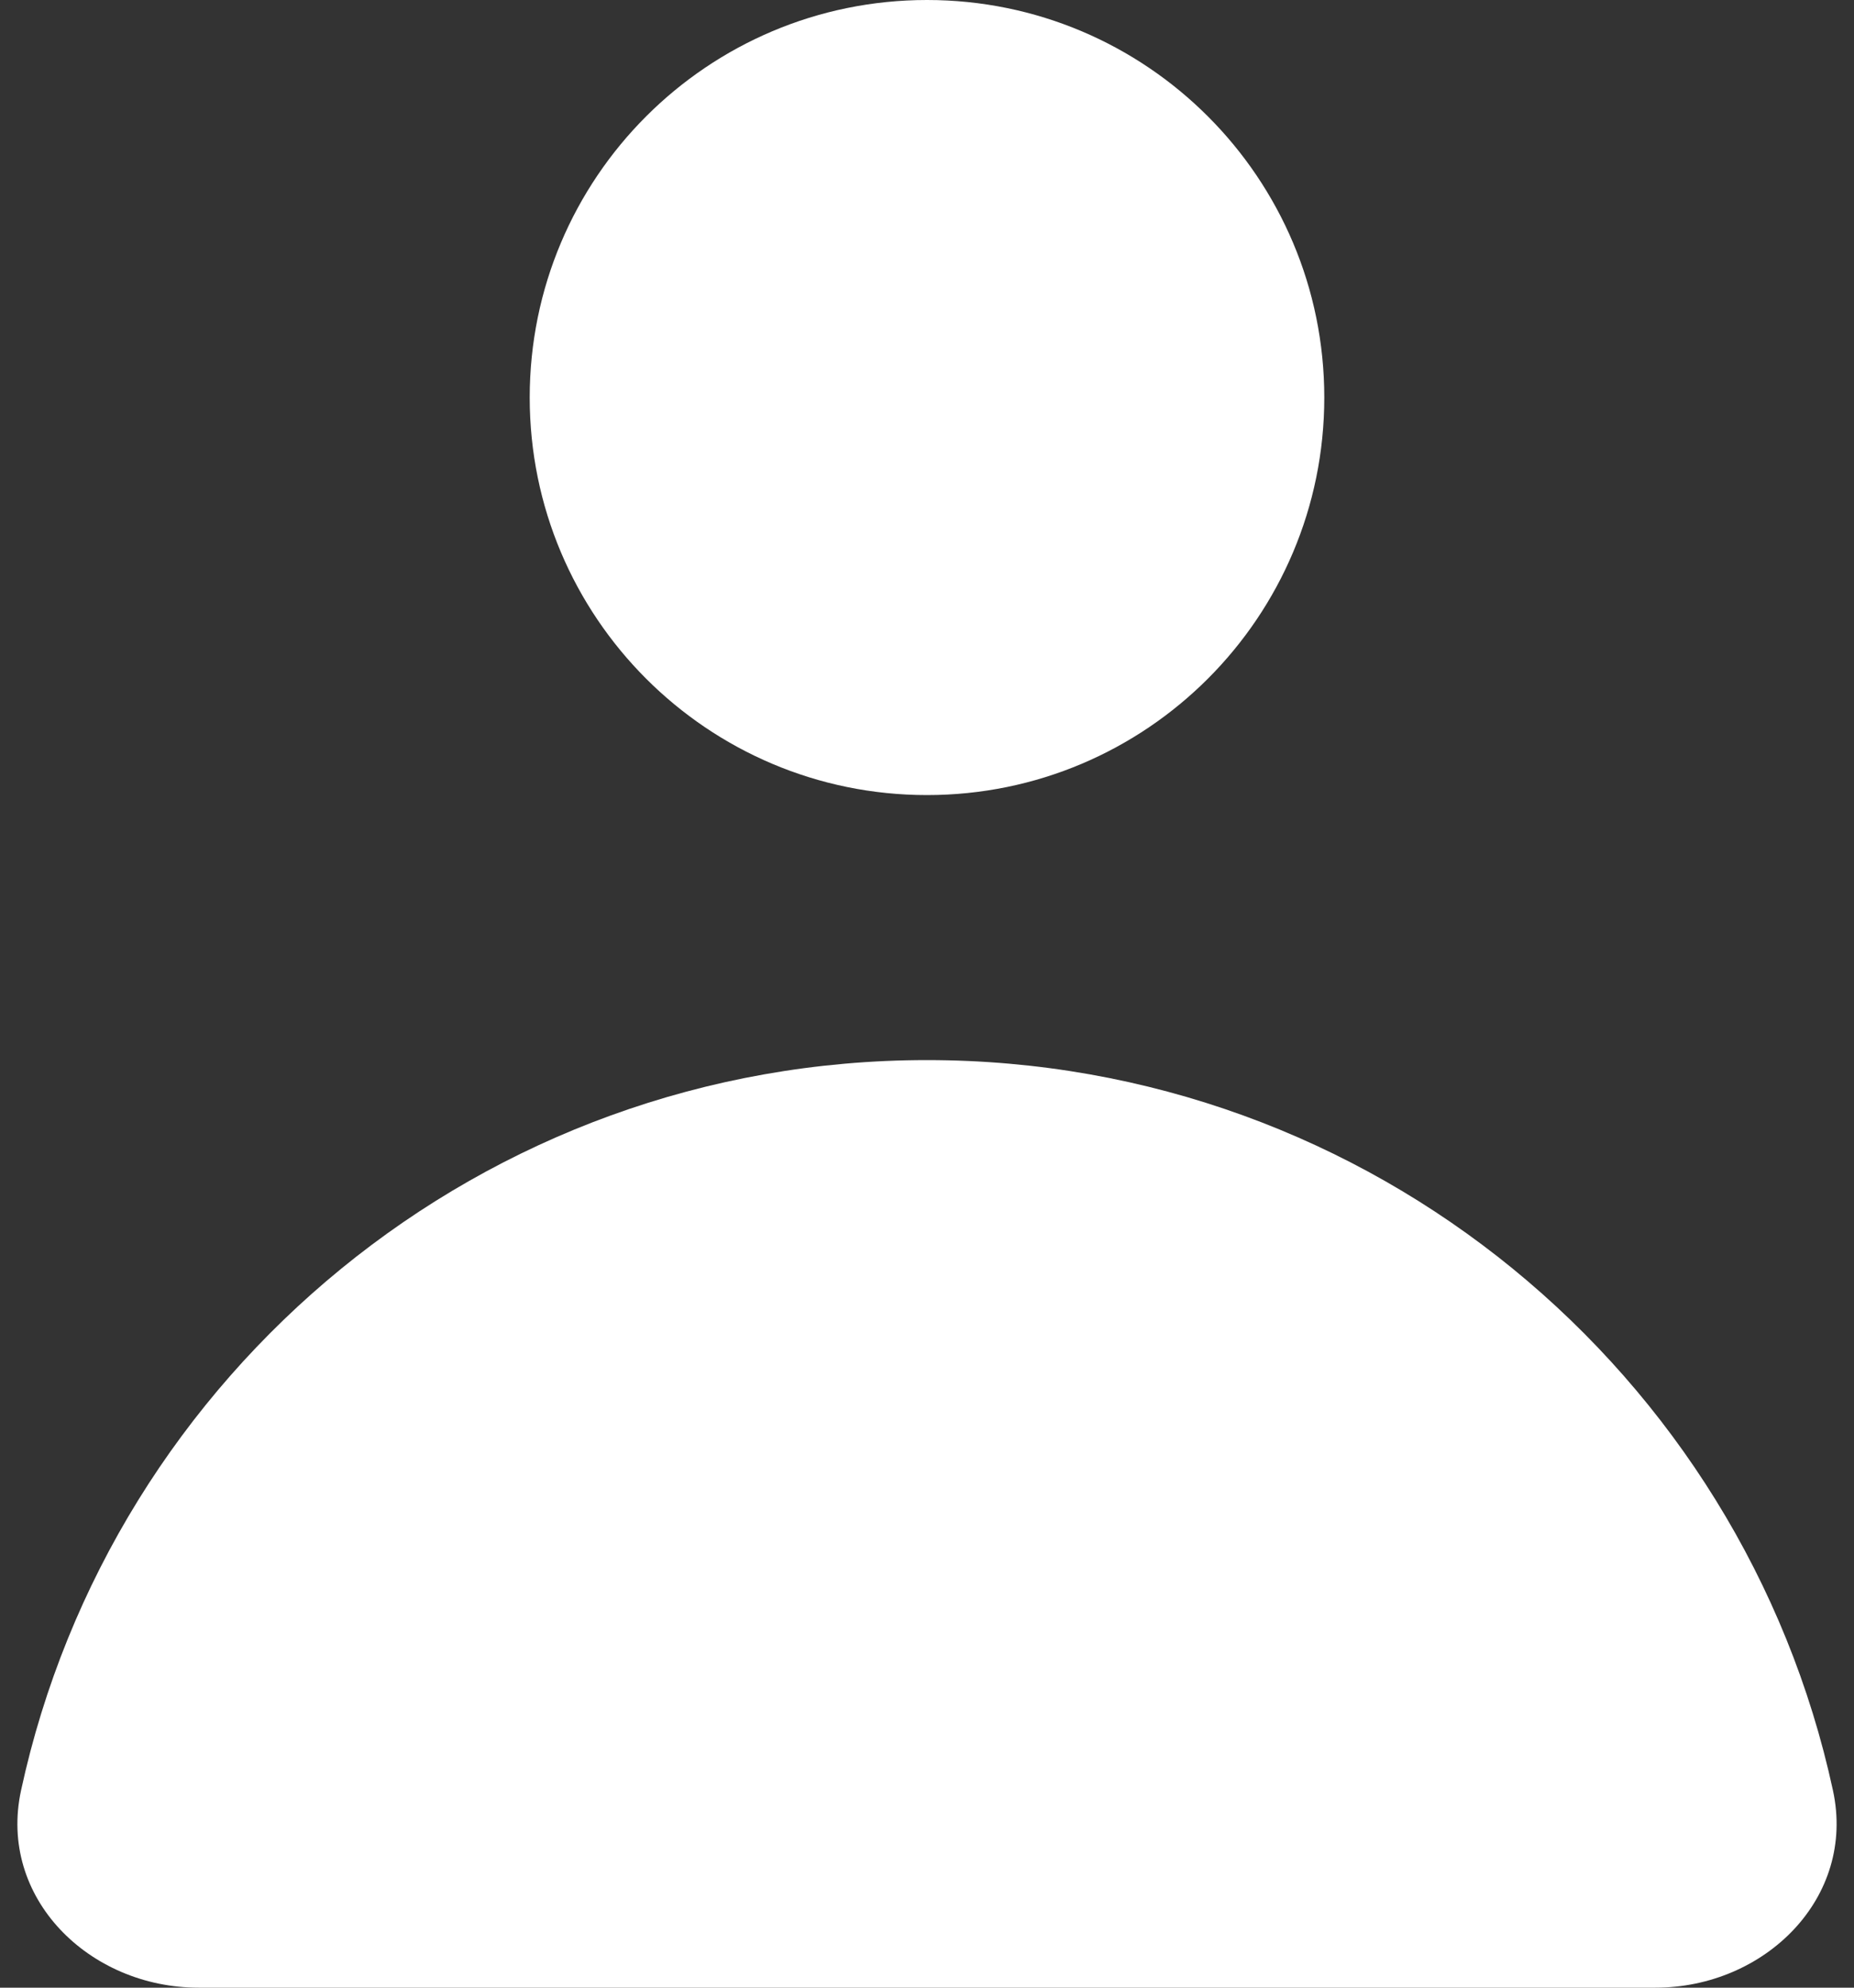 <svg width="14" height="15" viewBox="0 0 14 15" fill="none" xmlns="http://www.w3.org/2000/svg">
<rect x="0" y="0" width="14" height="15" fill="#333333" stroke="none"/>
<path d="M7 6C8.657 6 10 4.657 10 3C10 1.343 8.657 0 7 0C5.343 0 4 1.343 4 3C4 4.657 5.343 6 7 6Z" fill="white"/>
<path d="M1.5 15C0.672 15 -0.017 14.321 0.159 13.511C0.841 10.36 3.645 8 7 8C10.355 8 13.159 10.36 13.841 13.511C14.017 14.321 13.328 15 12.5 15H1.5Z" fill="white"/>
</svg>

